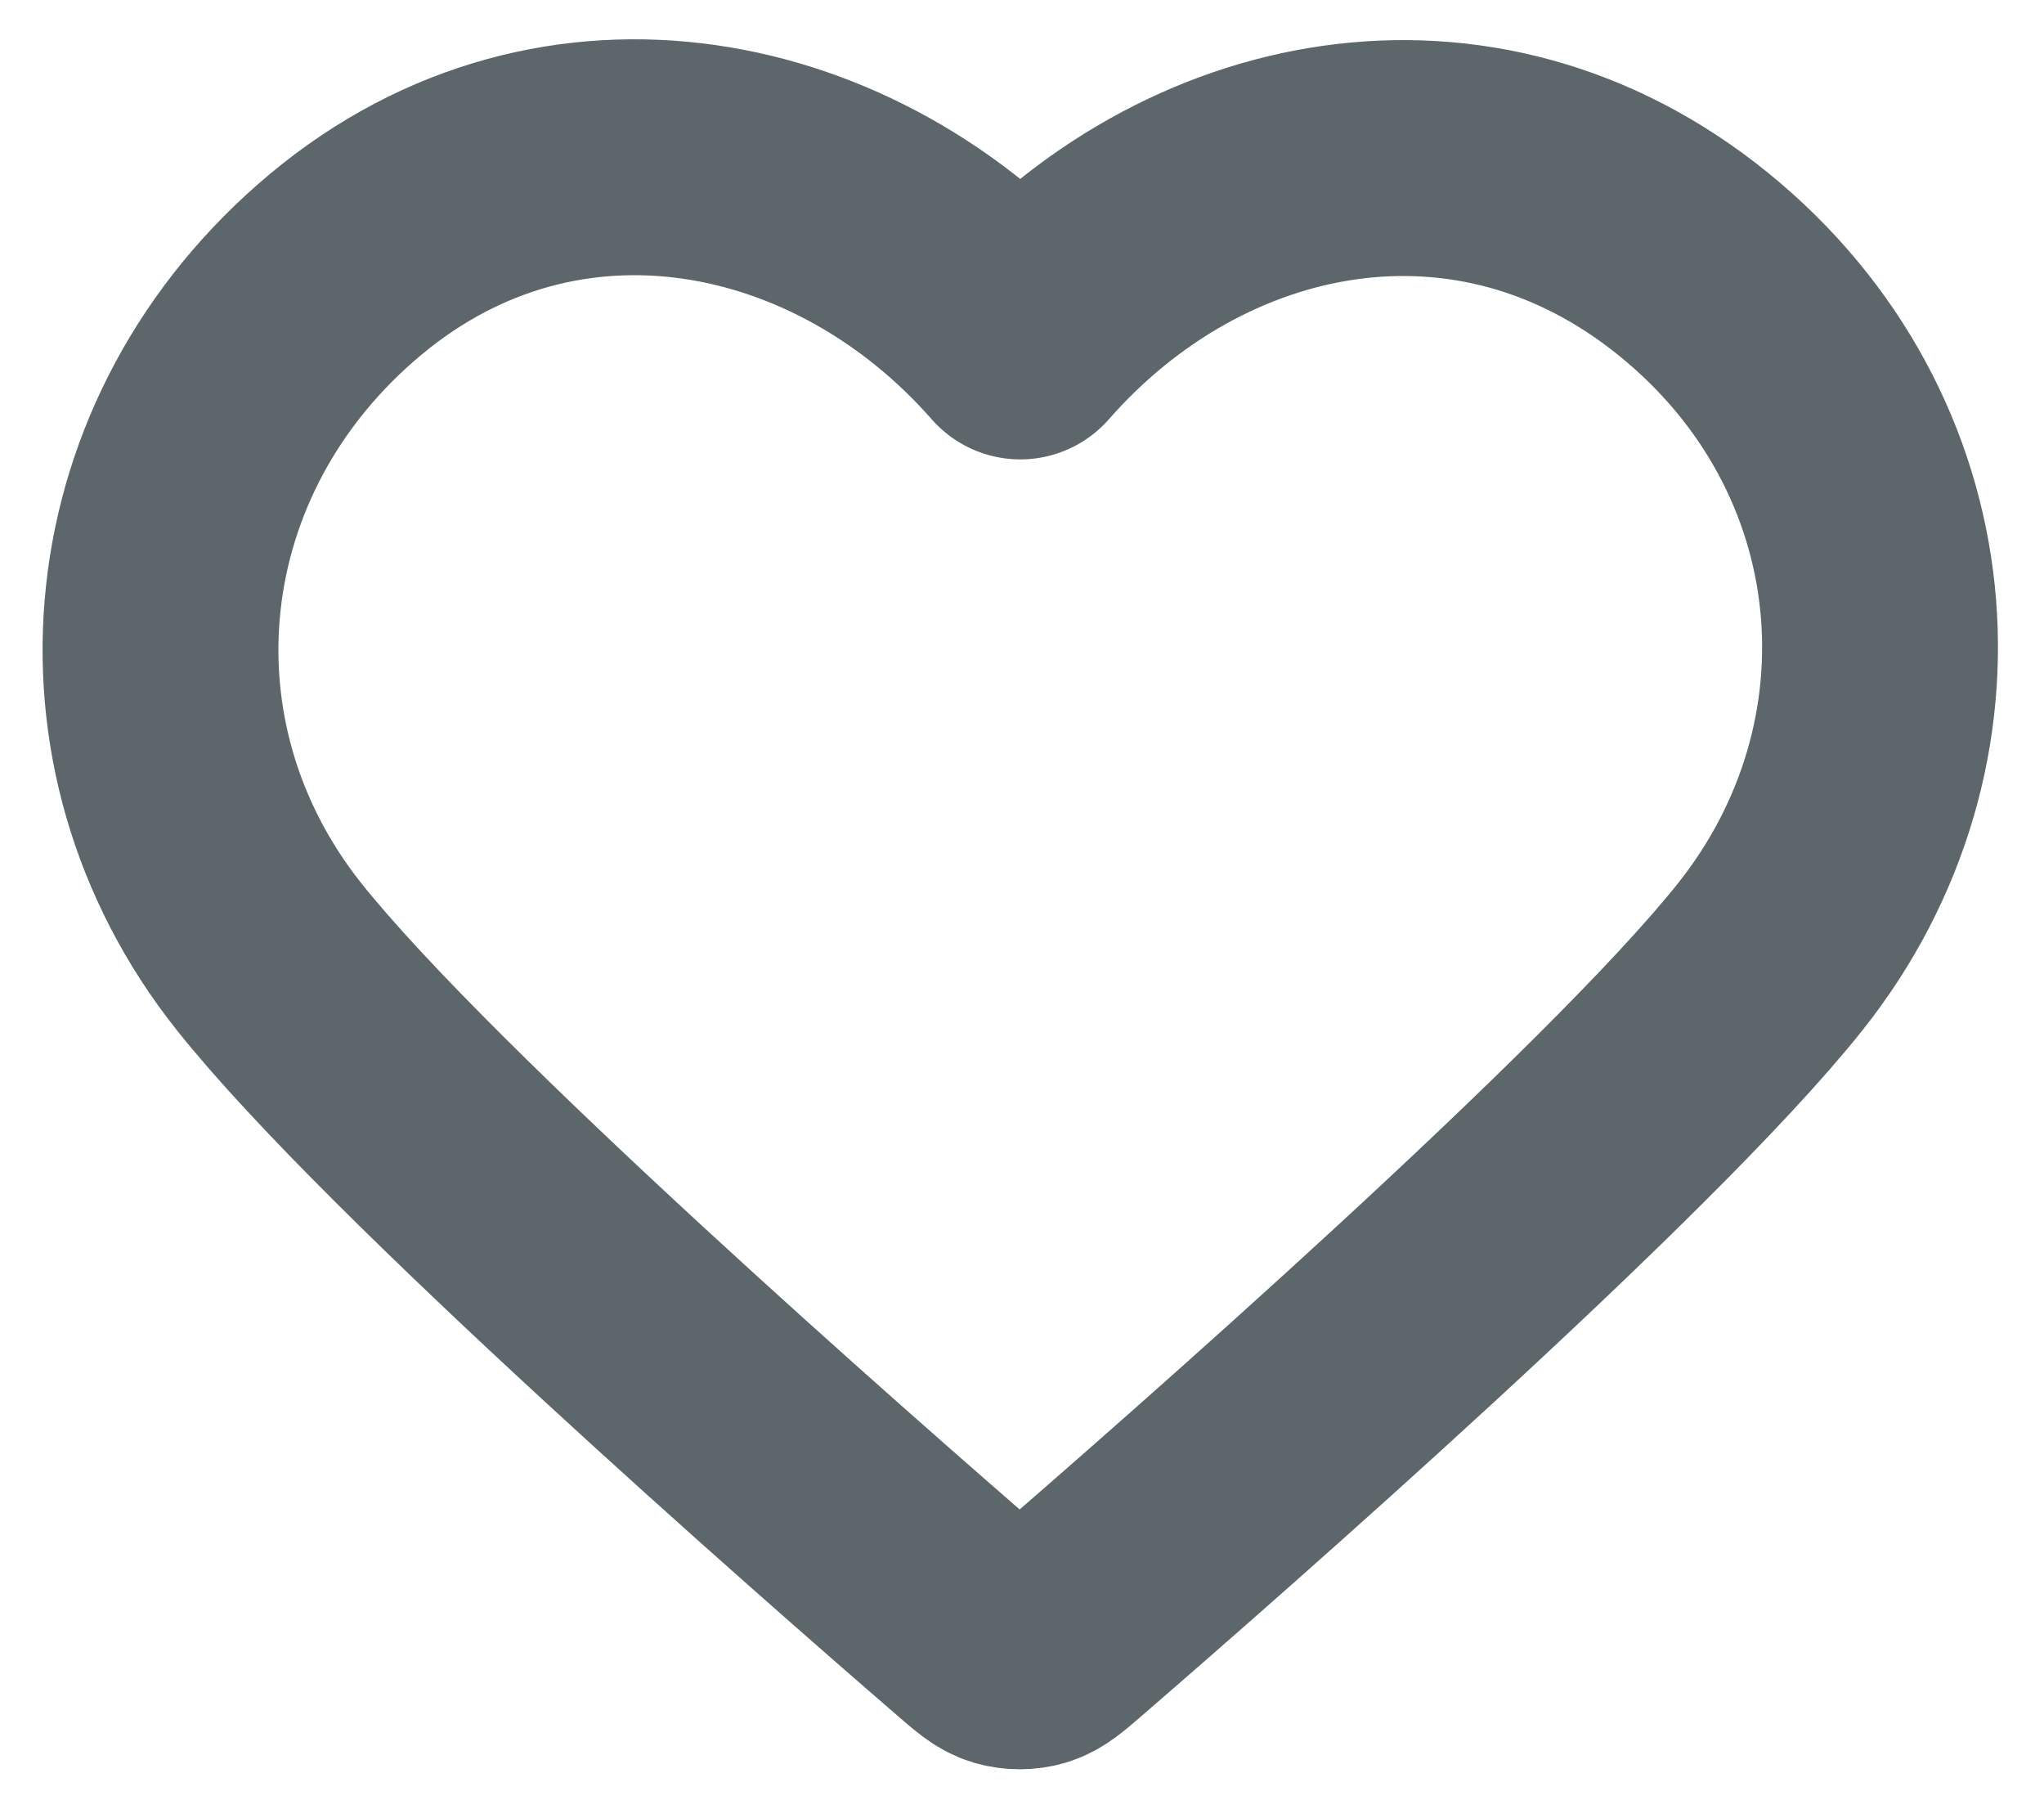 <svg width="26" height="23" viewBox="0 0 26 23" fill="none" xmlns="http://www.w3.org/2000/svg">
<path fill-rule="evenodd" clip-rule="evenodd" d="M12.978 4.342C10.791 1.847 7.138 1.076 4.398 3.361C1.658 5.646 1.273 9.466 3.424 12.168C5.213 14.415 10.626 19.153 12.401 20.687C12.599 20.858 12.698 20.944 12.814 20.978C12.915 21.007 13.026 21.007 13.127 20.978C13.243 20.944 13.342 20.858 13.54 20.687C15.315 19.153 20.728 14.415 22.517 12.168C24.668 9.466 24.33 5.622 21.543 3.361C18.756 1.1 15.165 1.847 12.978 4.342Z" stroke="#5D666A" stroke-width="3" stroke-linecap="round" stroke-linejoin="round"/>
</svg>
